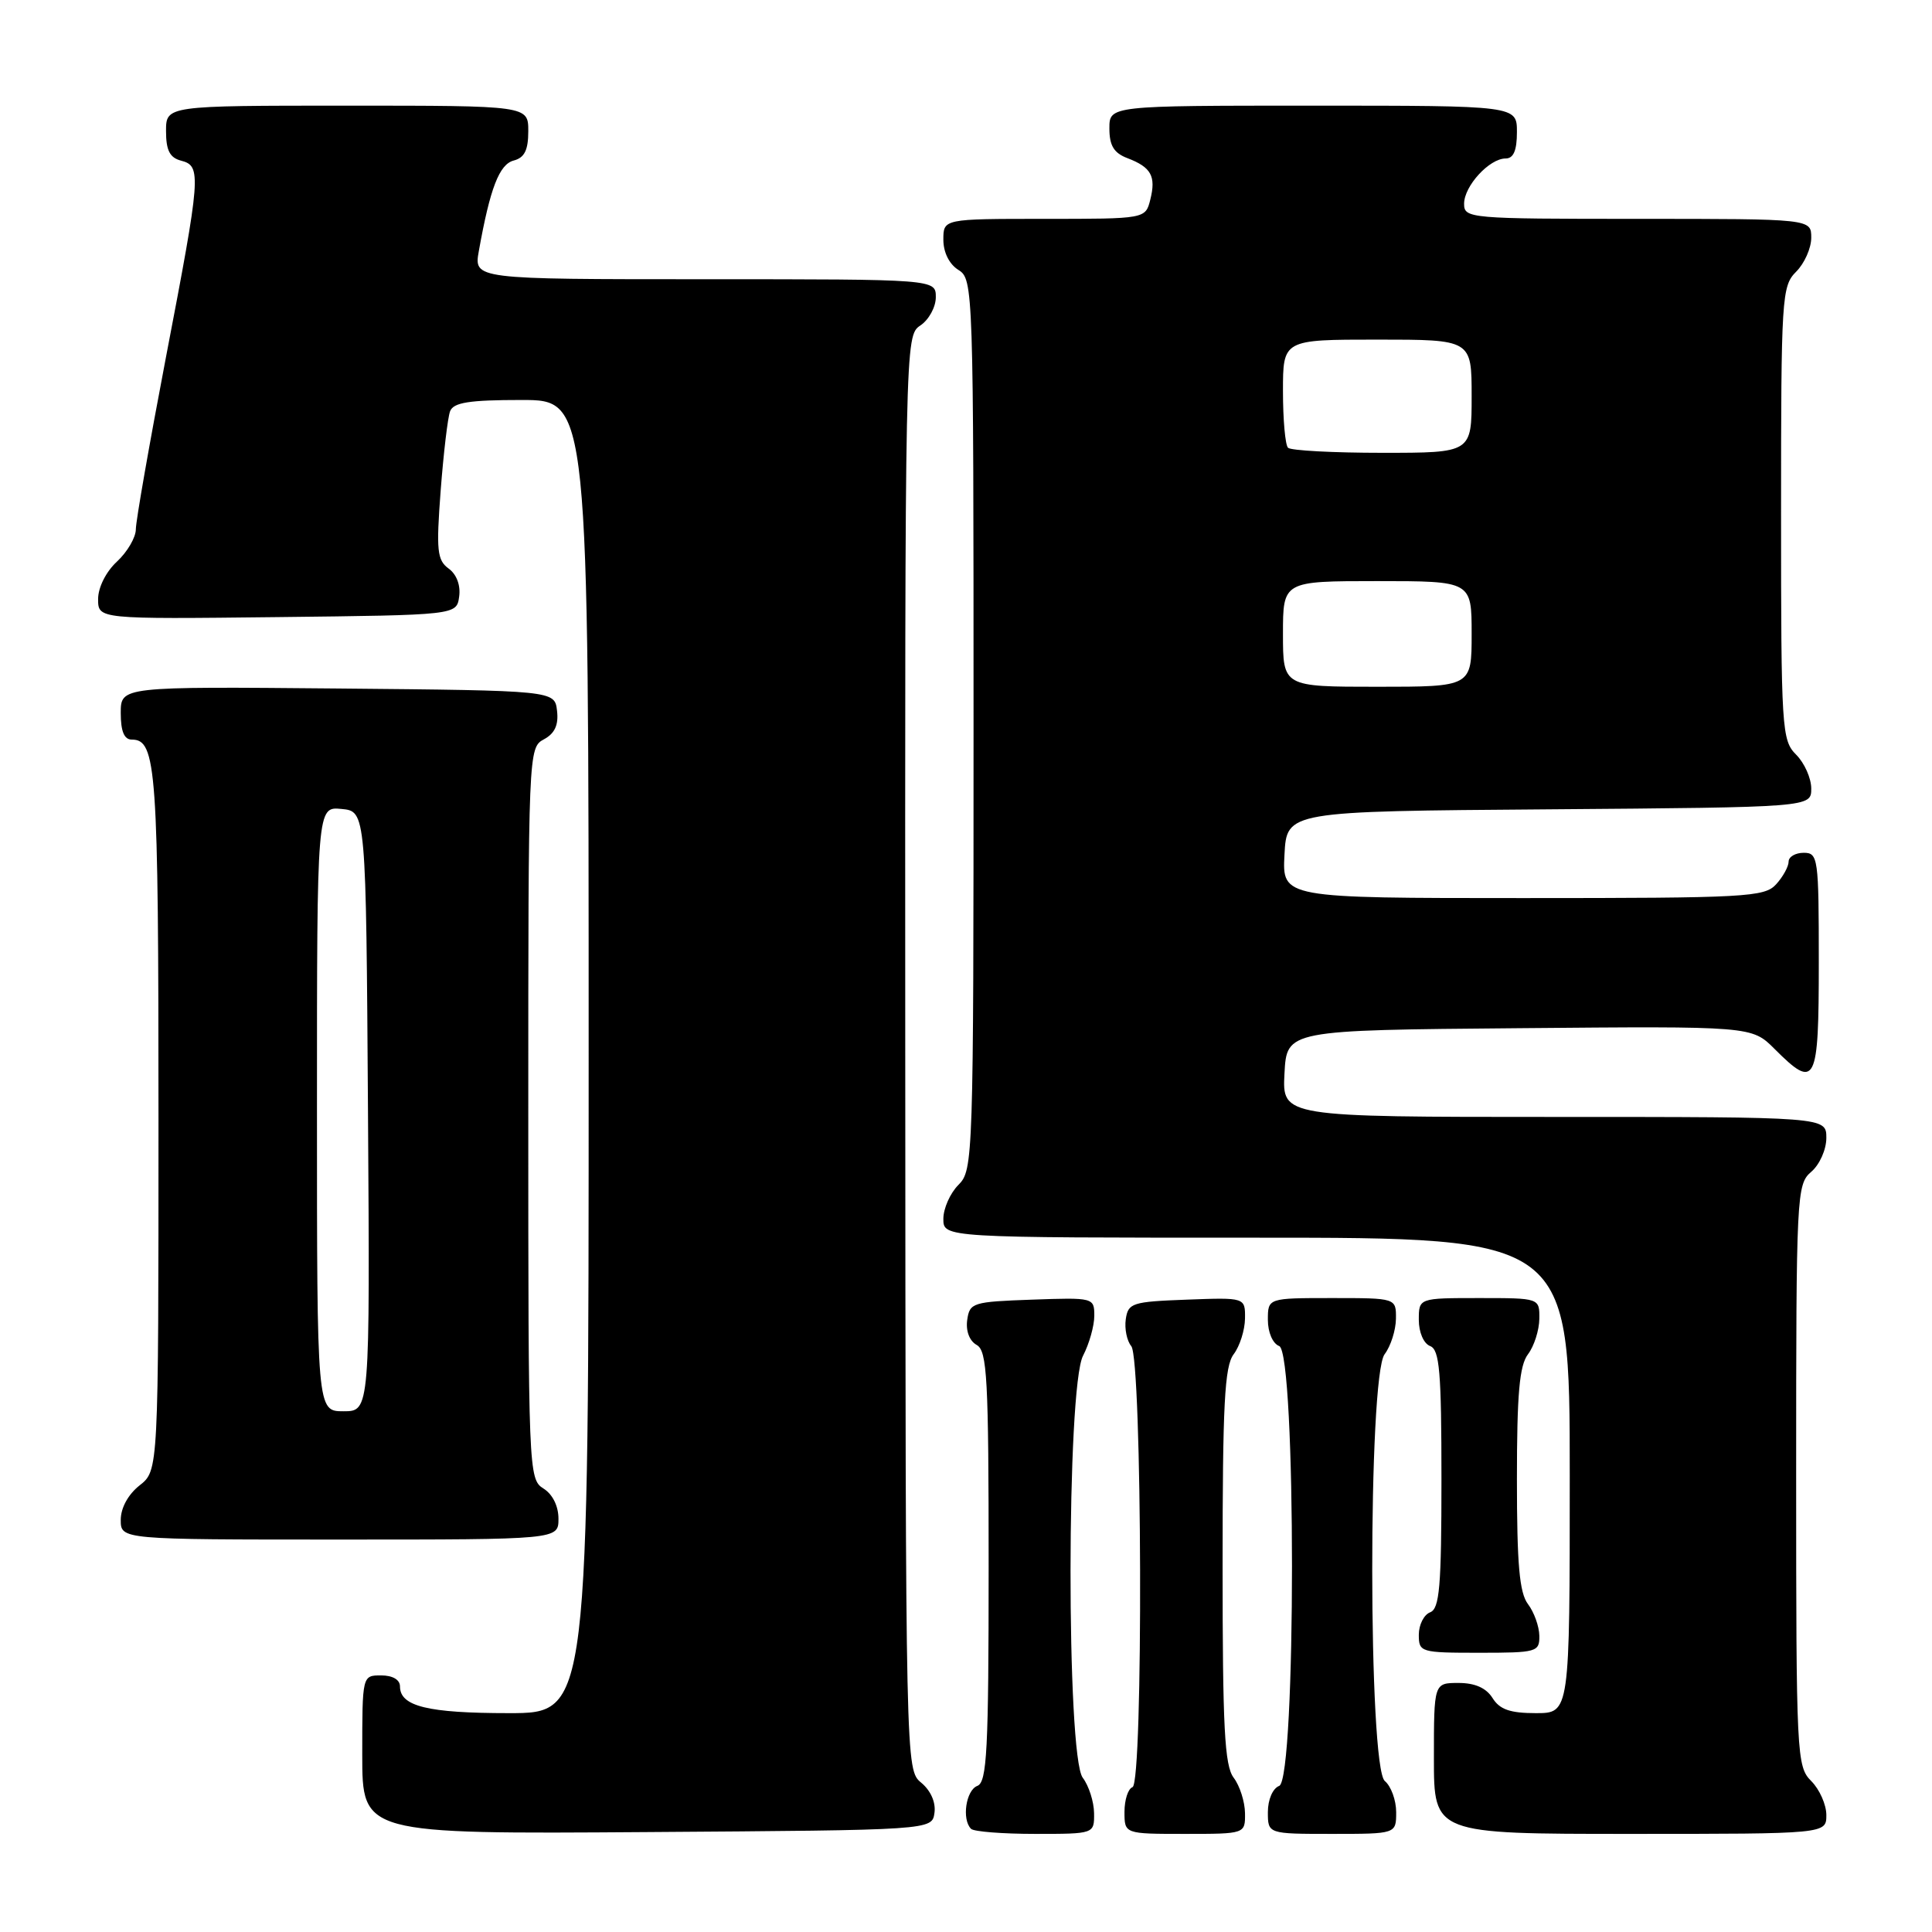 <?xml version="1.0" encoding="UTF-8" standalone="no"?>
<!DOCTYPE svg PUBLIC "-//W3C//DTD SVG 1.1//EN" "http://www.w3.org/Graphics/SVG/1.1/DTD/svg11.dtd" >
<svg xmlns="http://www.w3.org/2000/svg" xmlns:xlink="http://www.w3.org/1999/xlink" version="1.1" viewBox="0 0 256 256">
 <g >
 <path fill="currentColor"
d=" M 123.82 240.22 C 124.02 238.83 123.33 237.27 122.07 236.22 C 120.00 234.50 120.00 234.38 119.95 139.50 C 119.91 44.88 119.92 44.49 121.95 43.13 C 123.08 42.37 124.00 40.69 124.00 39.38 C 124.00 37.00 124.00 37.00 93.39 37.00 C 62.78 37.00 62.78 37.00 63.45 33.25 C 64.94 24.92 66.16 21.77 68.07 21.27 C 69.50 20.90 70.00 19.89 70.00 17.38 C 70.00 14.00 70.00 14.00 46.00 14.00 C 22.00 14.00 22.00 14.00 22.00 17.38 C 22.00 19.93 22.50 20.90 24.00 21.29 C 26.72 22.00 26.63 23.14 21.99 47.33 C 19.80 58.79 18.00 69.04 18.00 70.13 C 18.00 71.21 16.87 73.14 15.50 74.41 C 14.04 75.76 13.00 77.84 13.00 79.38 C 13.00 82.04 13.00 82.04 36.75 81.77 C 60.50 81.50 60.50 81.50 60.84 79.06 C 61.05 77.57 60.51 76.11 59.45 75.34 C 57.92 74.22 57.79 72.95 58.39 65.02 C 58.77 60.04 59.33 55.30 59.64 54.49 C 60.09 53.33 62.16 53.00 69.11 53.00 C 78.00 53.00 78.00 53.00 78.00 140.00 C 78.00 227.00 78.00 227.00 67.43 227.00 C 56.69 227.00 53.00 226.10 53.00 223.46 C 53.00 222.57 52.03 222.00 50.50 222.00 C 48.00 222.00 48.00 222.00 48.00 232.51 C 48.00 243.02 48.00 243.02 85.75 242.76 C 123.50 242.50 123.50 242.50 123.82 240.22 Z  M 144.97 240.25 C 144.95 238.74 144.28 236.63 143.47 235.56 C 141.29 232.68 141.32 183.82 143.51 179.64 C 144.33 178.06 145.00 175.68 145.00 174.35 C 145.00 171.95 144.90 171.92 136.75 172.21 C 128.89 172.49 128.48 172.61 128.16 174.91 C 127.96 176.36 128.46 177.68 129.41 178.21 C 130.81 178.99 131.00 182.58 131.00 207.58 C 131.00 231.98 130.78 236.15 129.50 236.64 C 127.99 237.22 127.42 241.09 128.67 242.33 C 129.03 242.70 132.86 243.00 137.17 243.00 C 145.00 243.00 145.00 243.00 144.97 240.25 Z  M 164.97 240.25 C 164.95 238.74 164.28 236.63 163.47 235.56 C 162.26 233.97 162.00 228.92 162.00 207.50 C 162.00 186.08 162.26 181.03 163.47 179.44 C 164.28 178.37 164.95 176.24 164.97 174.71 C 165.00 171.92 165.00 171.92 157.25 172.21 C 150.02 172.48 149.48 172.65 149.17 174.81 C 148.99 176.07 149.32 177.68 149.90 178.37 C 151.35 180.13 151.51 236.33 150.06 236.81 C 149.48 237.01 149.00 238.48 149.00 240.08 C 149.00 243.00 149.00 243.00 157.00 243.00 C 165.00 243.00 165.00 243.00 164.97 240.25 Z  M 185.00 240.12 C 185.00 238.54 184.32 236.68 183.50 236.00 C 181.29 234.17 181.26 182.36 183.47 179.44 C 184.28 178.37 184.95 176.26 184.97 174.75 C 185.00 172.00 185.00 172.00 176.50 172.00 C 168.00 172.00 168.00 172.00 168.00 174.89 C 168.00 176.54 168.64 178.03 169.50 178.36 C 171.76 179.23 171.76 235.77 169.50 236.64 C 168.64 236.97 168.00 238.46 168.00 240.11 C 168.00 243.00 168.00 243.00 176.50 243.00 C 185.00 243.00 185.00 243.00 185.00 240.12 Z  M 242.00 240.50 C 242.00 239.13 241.10 237.10 240.00 236.00 C 238.07 234.07 238.00 232.67 238.00 195.49 C 238.00 158.22 238.06 156.93 240.00 155.27 C 241.11 154.32 242.00 152.32 242.00 150.78 C 242.00 148.00 242.00 148.00 205.95 148.00 C 169.90 148.00 169.90 148.00 170.20 142.25 C 170.50 136.50 170.50 136.50 201.31 136.24 C 232.12 135.97 232.12 135.97 235.14 138.99 C 240.60 144.45 241.00 143.67 241.00 127.50 C 241.00 113.67 240.91 113.00 239.00 113.00 C 237.90 113.00 237.00 113.53 237.00 114.17 C 237.00 114.82 236.26 116.17 235.35 117.17 C 233.81 118.87 231.42 119.00 201.80 119.00 C 169.90 119.00 169.90 119.00 170.20 113.25 C 170.50 107.50 170.50 107.50 205.25 107.24 C 240.00 106.97 240.00 106.97 240.00 104.49 C 240.00 103.12 239.10 101.10 238.00 100.00 C 236.09 98.09 236.00 96.67 236.00 68.00 C 236.00 39.33 236.09 37.91 238.00 36.00 C 239.10 34.90 240.00 32.88 240.00 31.50 C 240.00 29.00 240.00 29.00 217.00 29.00 C 194.67 29.00 194.00 28.94 194.00 27.00 C 194.00 24.65 197.35 21.00 199.50 21.00 C 200.55 21.00 201.00 19.94 201.00 17.50 C 201.00 14.00 201.00 14.00 174.00 14.00 C 147.00 14.00 147.00 14.00 147.00 17.02 C 147.00 19.30 147.60 20.28 149.40 20.96 C 152.54 22.16 153.20 23.35 152.42 26.45 C 151.78 29.00 151.78 29.00 138.39 29.00 C 125.00 29.00 125.00 29.00 125.00 31.76 C 125.00 33.44 125.78 35.01 127.00 35.77 C 128.96 36.99 129.00 38.10 129.00 96.01 C 129.00 153.67 128.95 155.05 127.00 157.00 C 125.90 158.10 125.00 160.13 125.00 161.50 C 125.00 164.00 125.00 164.00 166.50 164.00 C 208.00 164.00 208.00 164.00 208.00 195.50 C 208.00 227.00 208.00 227.00 203.51 227.00 C 200.10 227.00 198.72 226.52 197.77 225.00 C 196.93 223.66 195.44 223.00 193.26 223.00 C 190.00 223.00 190.00 223.00 190.00 233.00 C 190.00 243.00 190.00 243.00 216.00 243.00 C 242.00 243.00 242.00 243.00 242.00 240.50 Z  M 203.97 216.75 C 203.95 215.51 203.28 213.63 202.47 212.56 C 201.33 211.06 201.00 207.30 201.00 196.00 C 201.00 184.70 201.33 180.94 202.47 179.44 C 203.28 178.37 203.95 176.26 203.97 174.75 C 204.00 172.00 204.00 172.00 196.00 172.00 C 188.00 172.00 188.00 172.00 188.00 174.89 C 188.00 176.54 188.64 178.03 189.50 178.36 C 190.75 178.84 191.00 181.76 191.00 196.00 C 191.00 210.24 190.75 213.16 189.50 213.64 C 188.68 213.95 188.00 215.29 188.00 216.61 C 188.00 218.93 188.23 219.00 196.00 219.00 C 203.64 219.00 204.00 218.90 203.97 216.75 Z  M 74.00 201.24 C 74.00 199.56 73.22 197.99 72.00 197.23 C 70.04 196.01 70.00 194.90 70.00 147.53 C 70.00 99.62 70.02 99.06 72.06 97.97 C 73.51 97.19 74.03 96.07 73.81 94.18 C 73.50 91.50 73.50 91.50 44.75 91.23 C 16.00 90.97 16.00 90.97 16.00 94.48 C 16.00 96.91 16.46 98.00 17.46 98.00 C 20.74 98.00 21.00 101.72 21.00 148.36 C 21.00 194.85 21.00 194.85 18.50 196.82 C 16.98 198.02 16.00 199.81 16.00 201.39 C 16.00 204.00 16.00 204.00 45.00 204.00 C 74.00 204.00 74.00 204.00 74.00 201.24 Z  M 170.00 84.00 C 170.00 77.00 170.00 77.00 182.50 77.00 C 195.00 77.00 195.00 77.00 195.00 84.00 C 195.00 91.00 195.00 91.00 182.50 91.00 C 170.00 91.00 170.00 91.00 170.00 84.00 Z  M 170.67 59.33 C 170.30 58.97 170.00 55.59 170.00 51.83 C 170.00 45.00 170.00 45.00 182.50 45.00 C 195.00 45.00 195.00 45.00 195.00 52.50 C 195.00 60.00 195.00 60.00 183.17 60.00 C 176.66 60.00 171.03 59.70 170.67 59.33 Z  M 42.00 146.94 C 42.00 106.87 42.00 106.87 45.25 107.19 C 48.50 107.50 48.50 107.50 48.76 147.25 C 49.02 187.00 49.02 187.00 45.51 187.00 C 42.00 187.00 42.00 187.00 42.00 146.94 Z "/>
</g>
</svg>